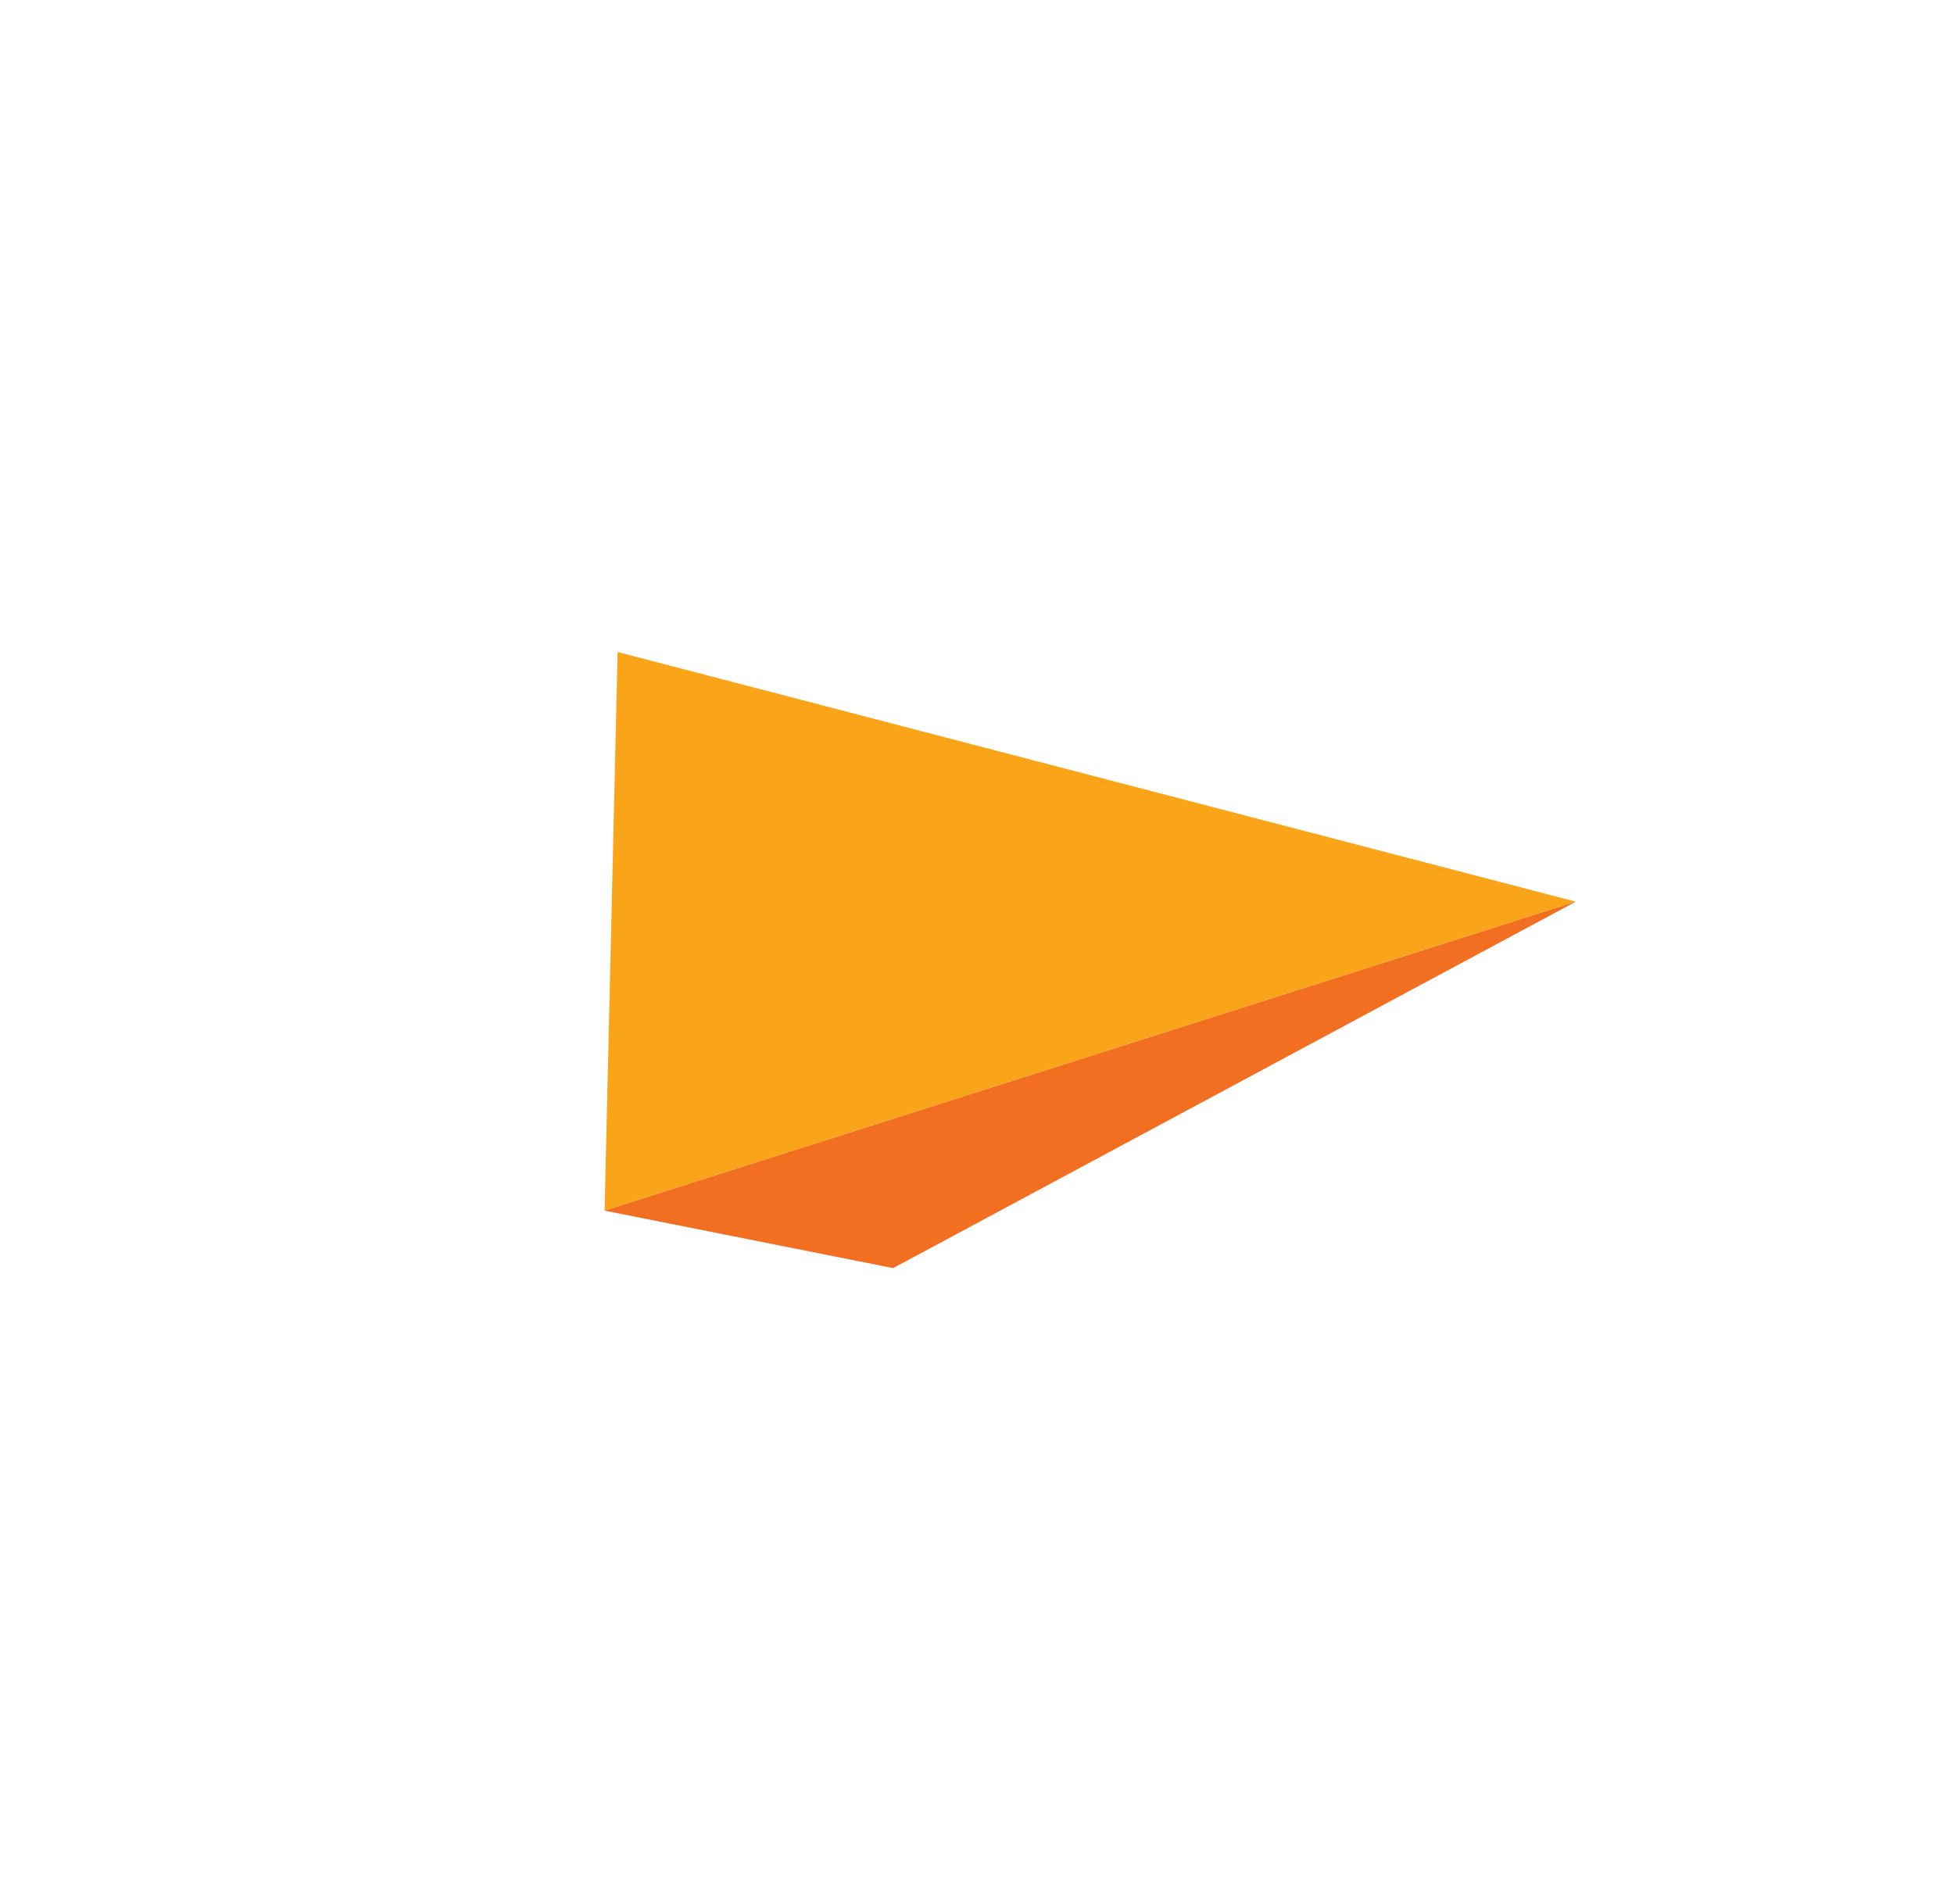 <svg xmlns="http://www.w3.org/2000/svg" width="39" height="38" fill="none" viewBox="0 0 39 38">
  <g class="dibujo11">
    <g class="&lt;Group&gt;">
      <path fill="#F9A419" d="m12.067 24.163.26-11.15 19.124 4.983-19.384 6.167Z" class="&lt;Path&gt;"/>
      <path fill="#F26E21" d="m12.067 24.163 5.759 1.147 13.625-7.314-19.384 6.167Z" class="&lt;Path&gt;"/>
    </g>
  </g>
</svg>
